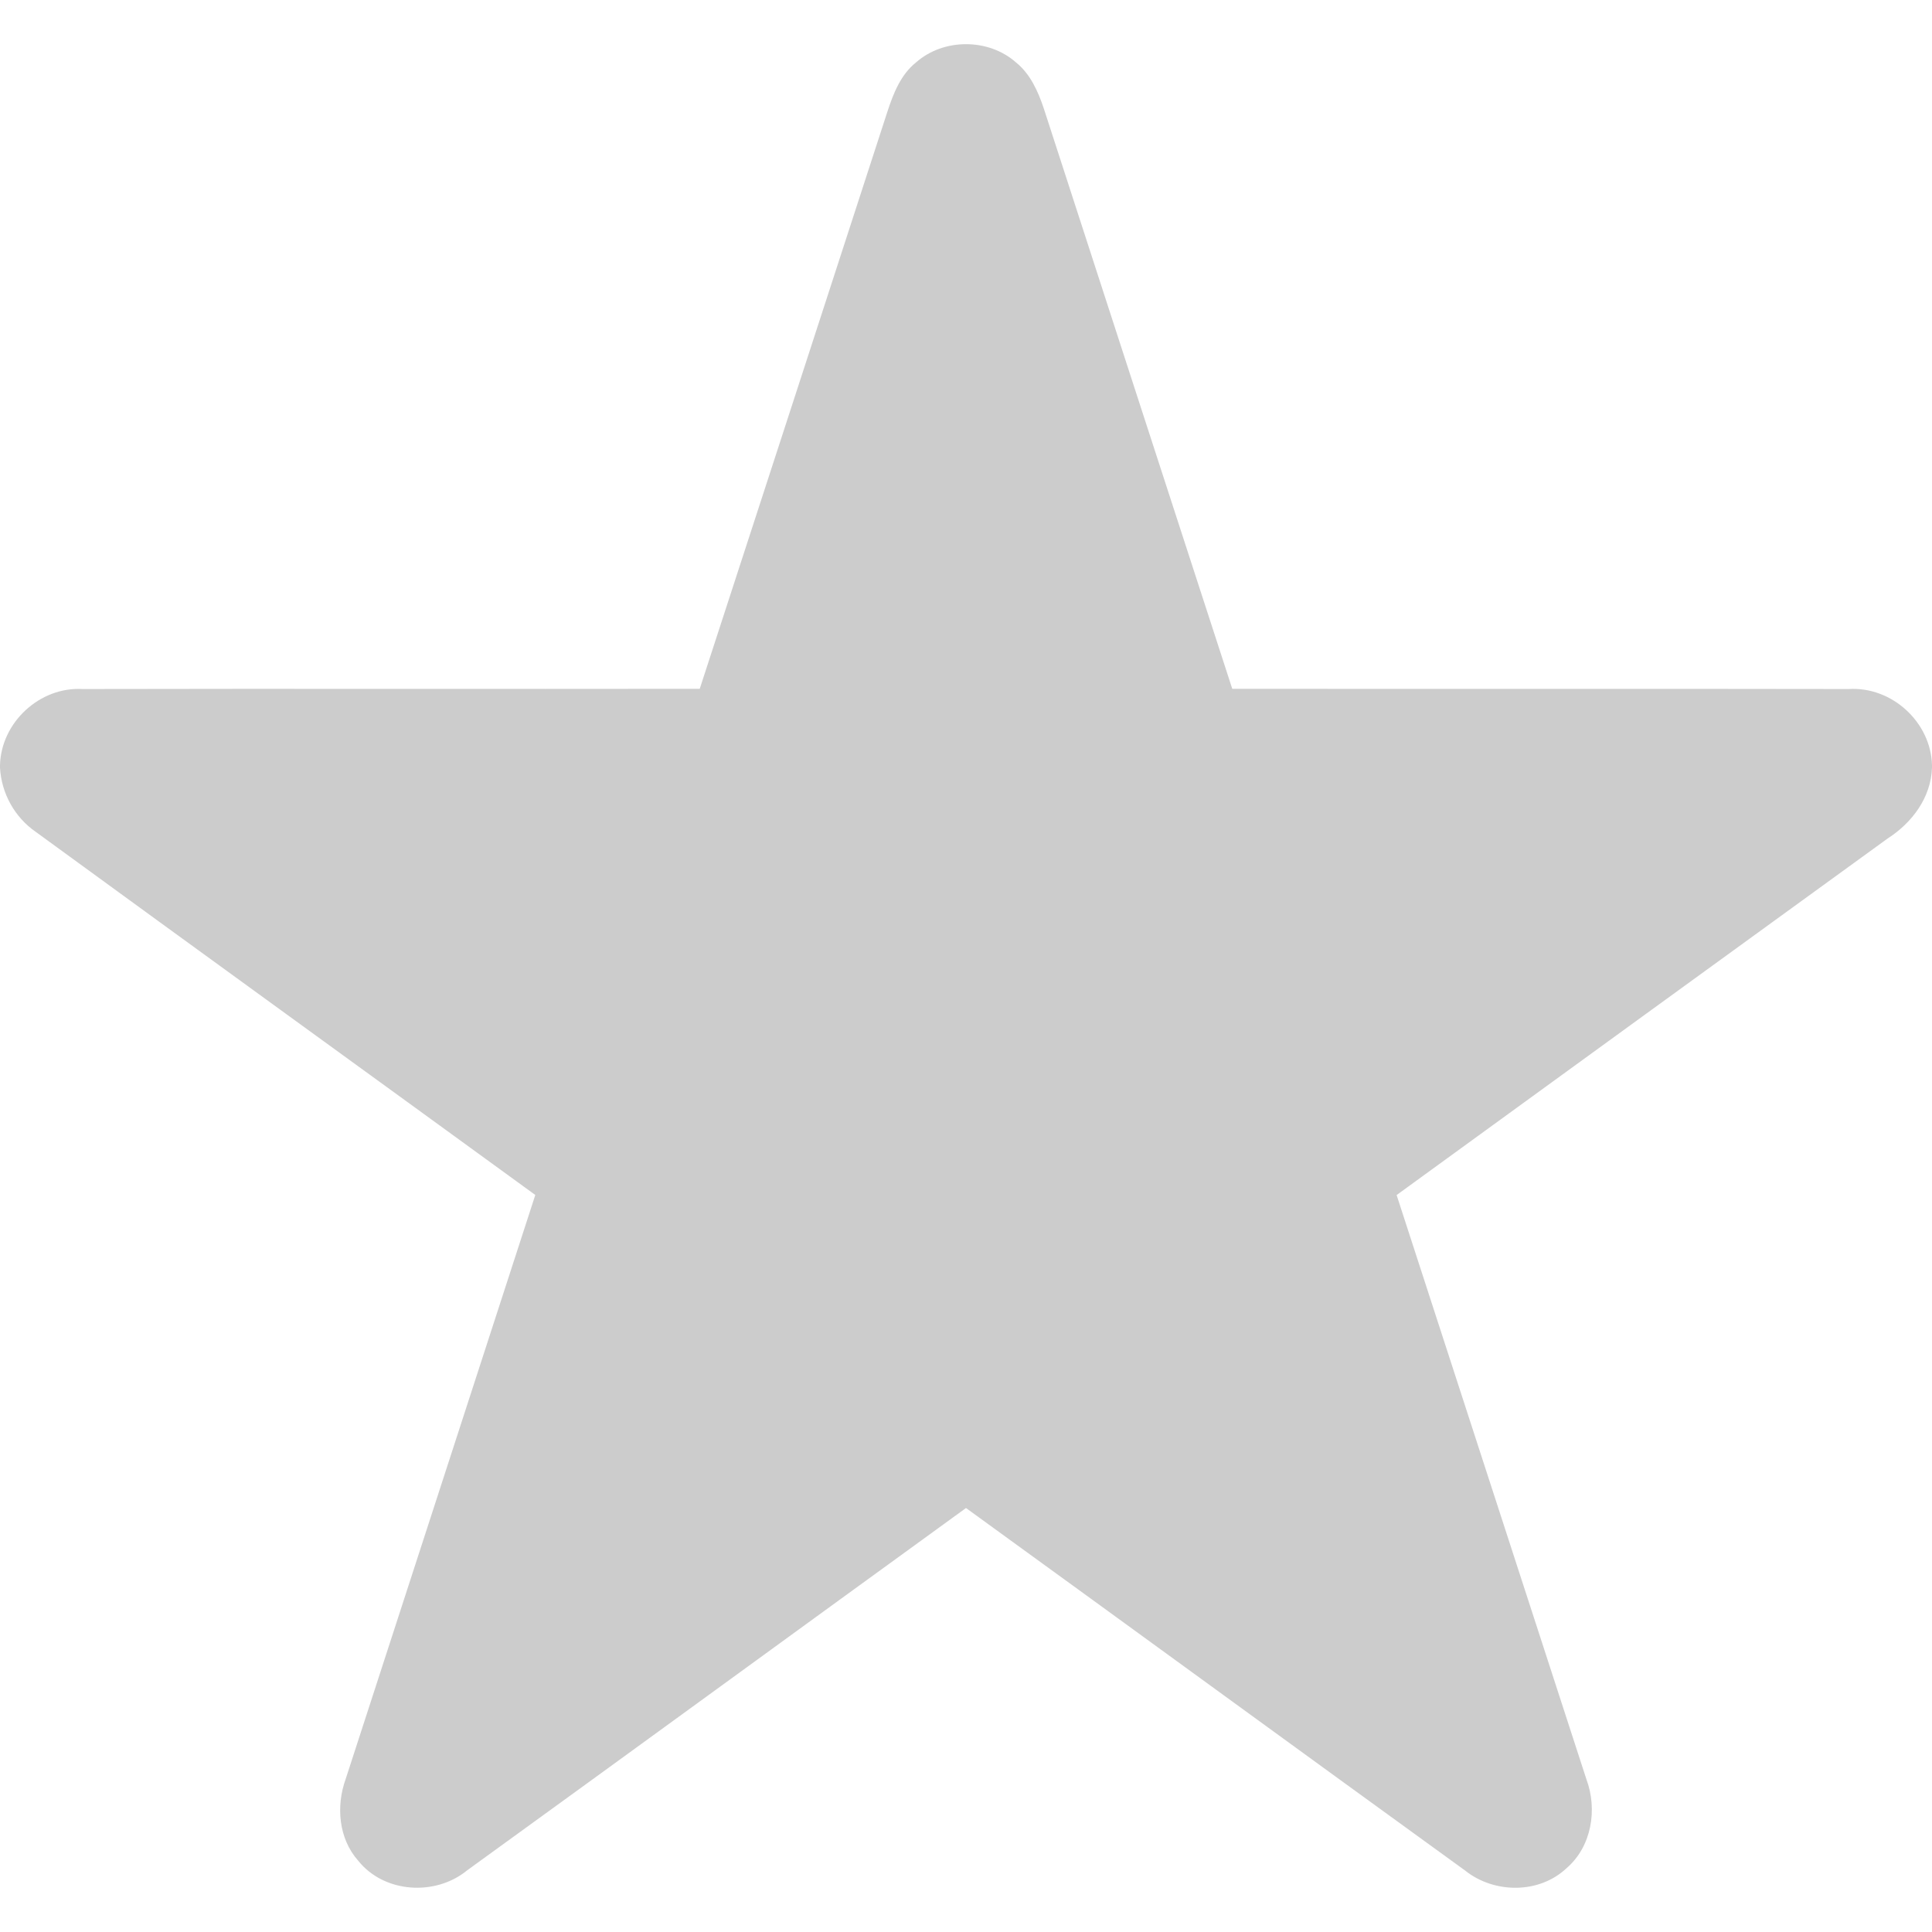 <?xml version="1.0" encoding="UTF-8" ?>
<!DOCTYPE svg PUBLIC "-//W3C//DTD SVG 1.1//EN" "http://www.w3.org/Graphics/SVG/1.1/DTD/svg11.dtd">
<svg width="256pt" height="256pt" viewBox="0 0 256 256" version="1.1" xmlns="http://www.w3.org/2000/svg">
<g id="#ccccccff">
<path fill="#cccccc" opacity="1.00" d=" M 121.38 8.27 C 125.02 5.05 130.97 5.05 134.61 8.26 C 136.53 9.80 137.55 12.11 138.31 14.38 C 146.62 40.02 154.96 65.64 163.28 91.27 C 190.50 91.30 217.73 91.25 244.96 91.30 C 250.67 90.94 255.87 95.69 256.00 101.41 L 256.00 101.72 C 255.87 105.69 253.35 109.04 250.10 111.12 C 228.41 126.84 206.74 142.60 185.06 158.35 C 193.43 184.15 201.83 209.94 210.20 235.74 C 211.70 239.76 210.91 244.68 207.57 247.55 C 203.94 250.97 197.98 250.93 194.14 247.86 C 172.07 231.88 150.06 215.81 128.00 199.82 C 105.95 215.81 83.96 231.86 61.90 247.83 C 57.70 251.28 50.90 250.86 47.46 246.55 C 44.86 243.62 44.51 239.32 45.80 235.74 C 54.17 209.94 62.57 184.14 70.93 158.34 C 48.87 142.29 26.77 126.30 4.73 110.22 C 1.94 108.29 0.19 105.12 0.00 101.73 L 0.00 101.43 C 0.12 95.75 5.25 90.98 10.92 91.30 C 38.19 91.24 65.46 91.31 92.72 91.27 C 101.00 65.80 109.31 40.33 117.57 14.84 C 118.36 12.43 119.33 9.90 121.38 8.27 Z" />
</g>
</svg>
